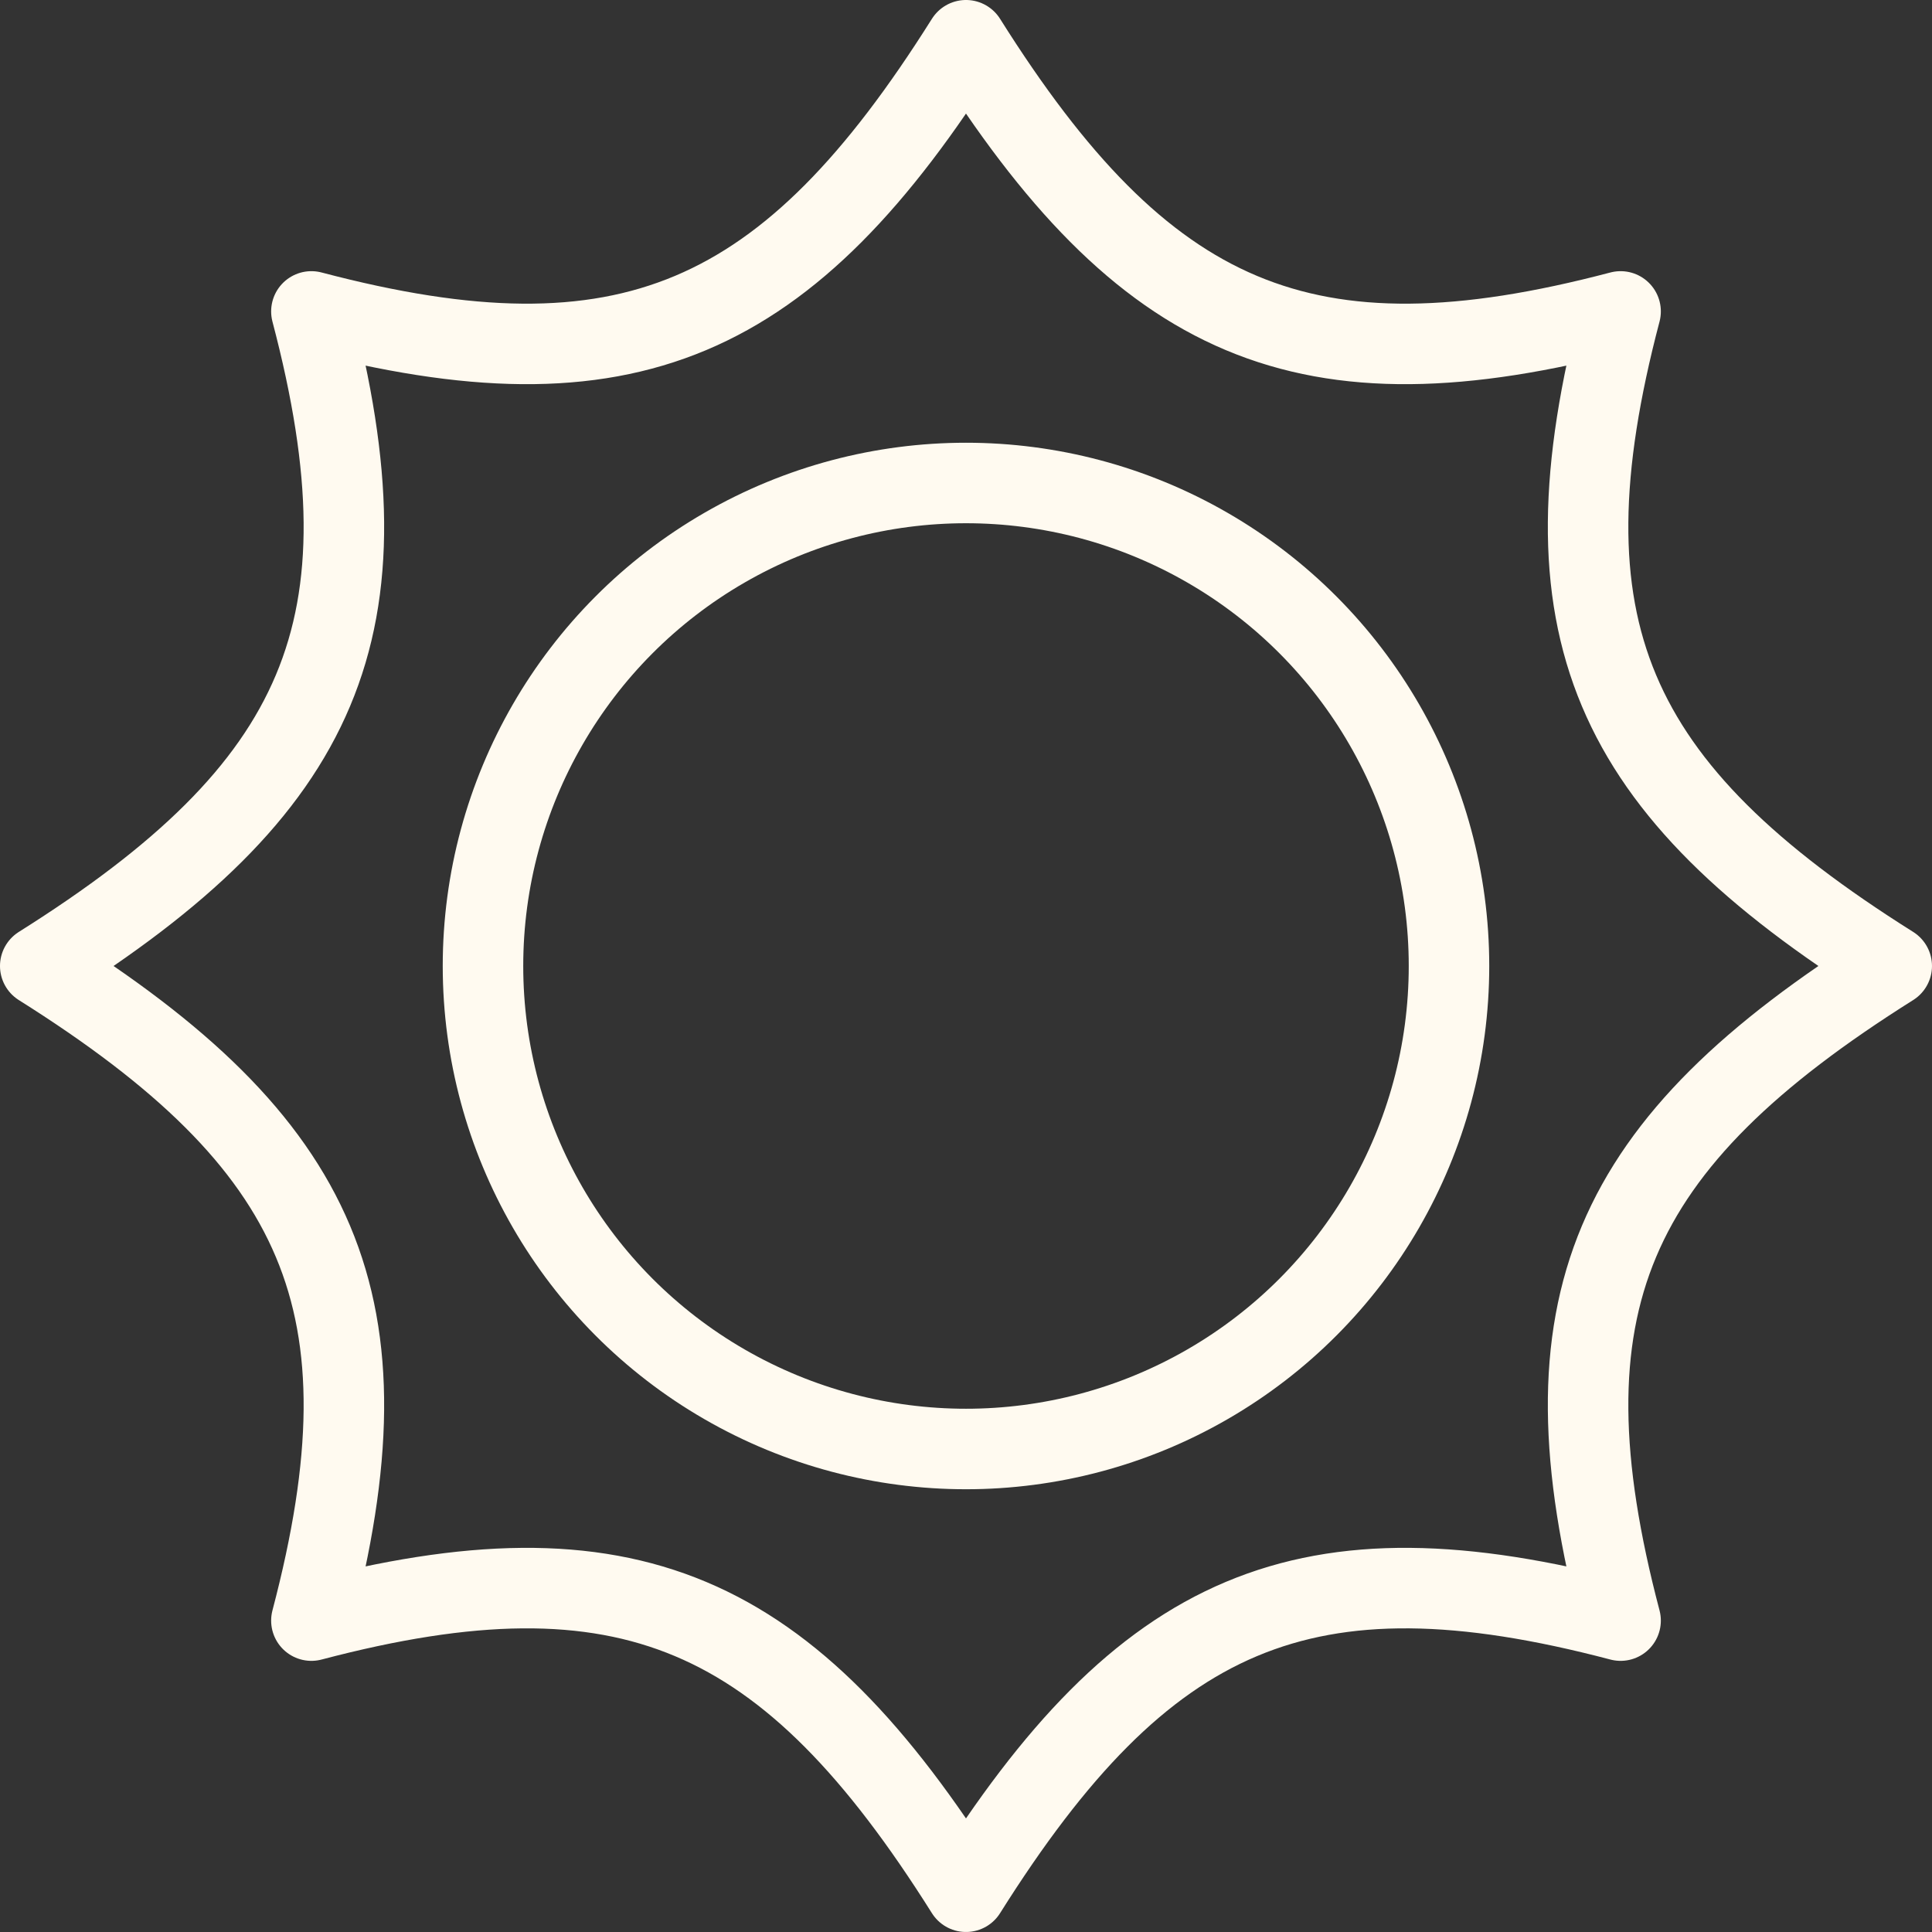 <?xml version="1.0" encoding="UTF-8"?>
<svg id="Layer_1" data-name="Layer 1" xmlns="http://www.w3.org/2000/svg" viewBox="0 0 130.435 130.435">
  <rect x="0" y="0" width="130.435" height="130.435" fill="#333333" stroke="none"/>
  <defs>
    <style>
      .cls-1 {
        fill: none;
        stroke: #fffaf0;
        stroke-linecap: round;
        stroke-linejoin: round;
        stroke-width: 5.435px;
      }
    </style>
  </defs>
  <path class="cls-1" d="M109.411,21.025c-21.342,5.623-32.201.762-44.194-18.308-11.994,19.07-22.852,23.931-44.194,18.308,5.623,21.341.761,32.2-18.306,44.192,19.067,11.995,23.929,22.851,18.306,44.195,21.342-5.623,32.2-.761,44.194,18.305,11.993-19.067,22.852-23.928,44.194-18.305-5.623-21.343-.761-32.2,18.306-44.195-19.067-11.992-23.929-22.851-18.306-44.192Z"/>
  <circle class="cls-1" cx="65.217" cy="65.217" r="32.609"/>
</svg>